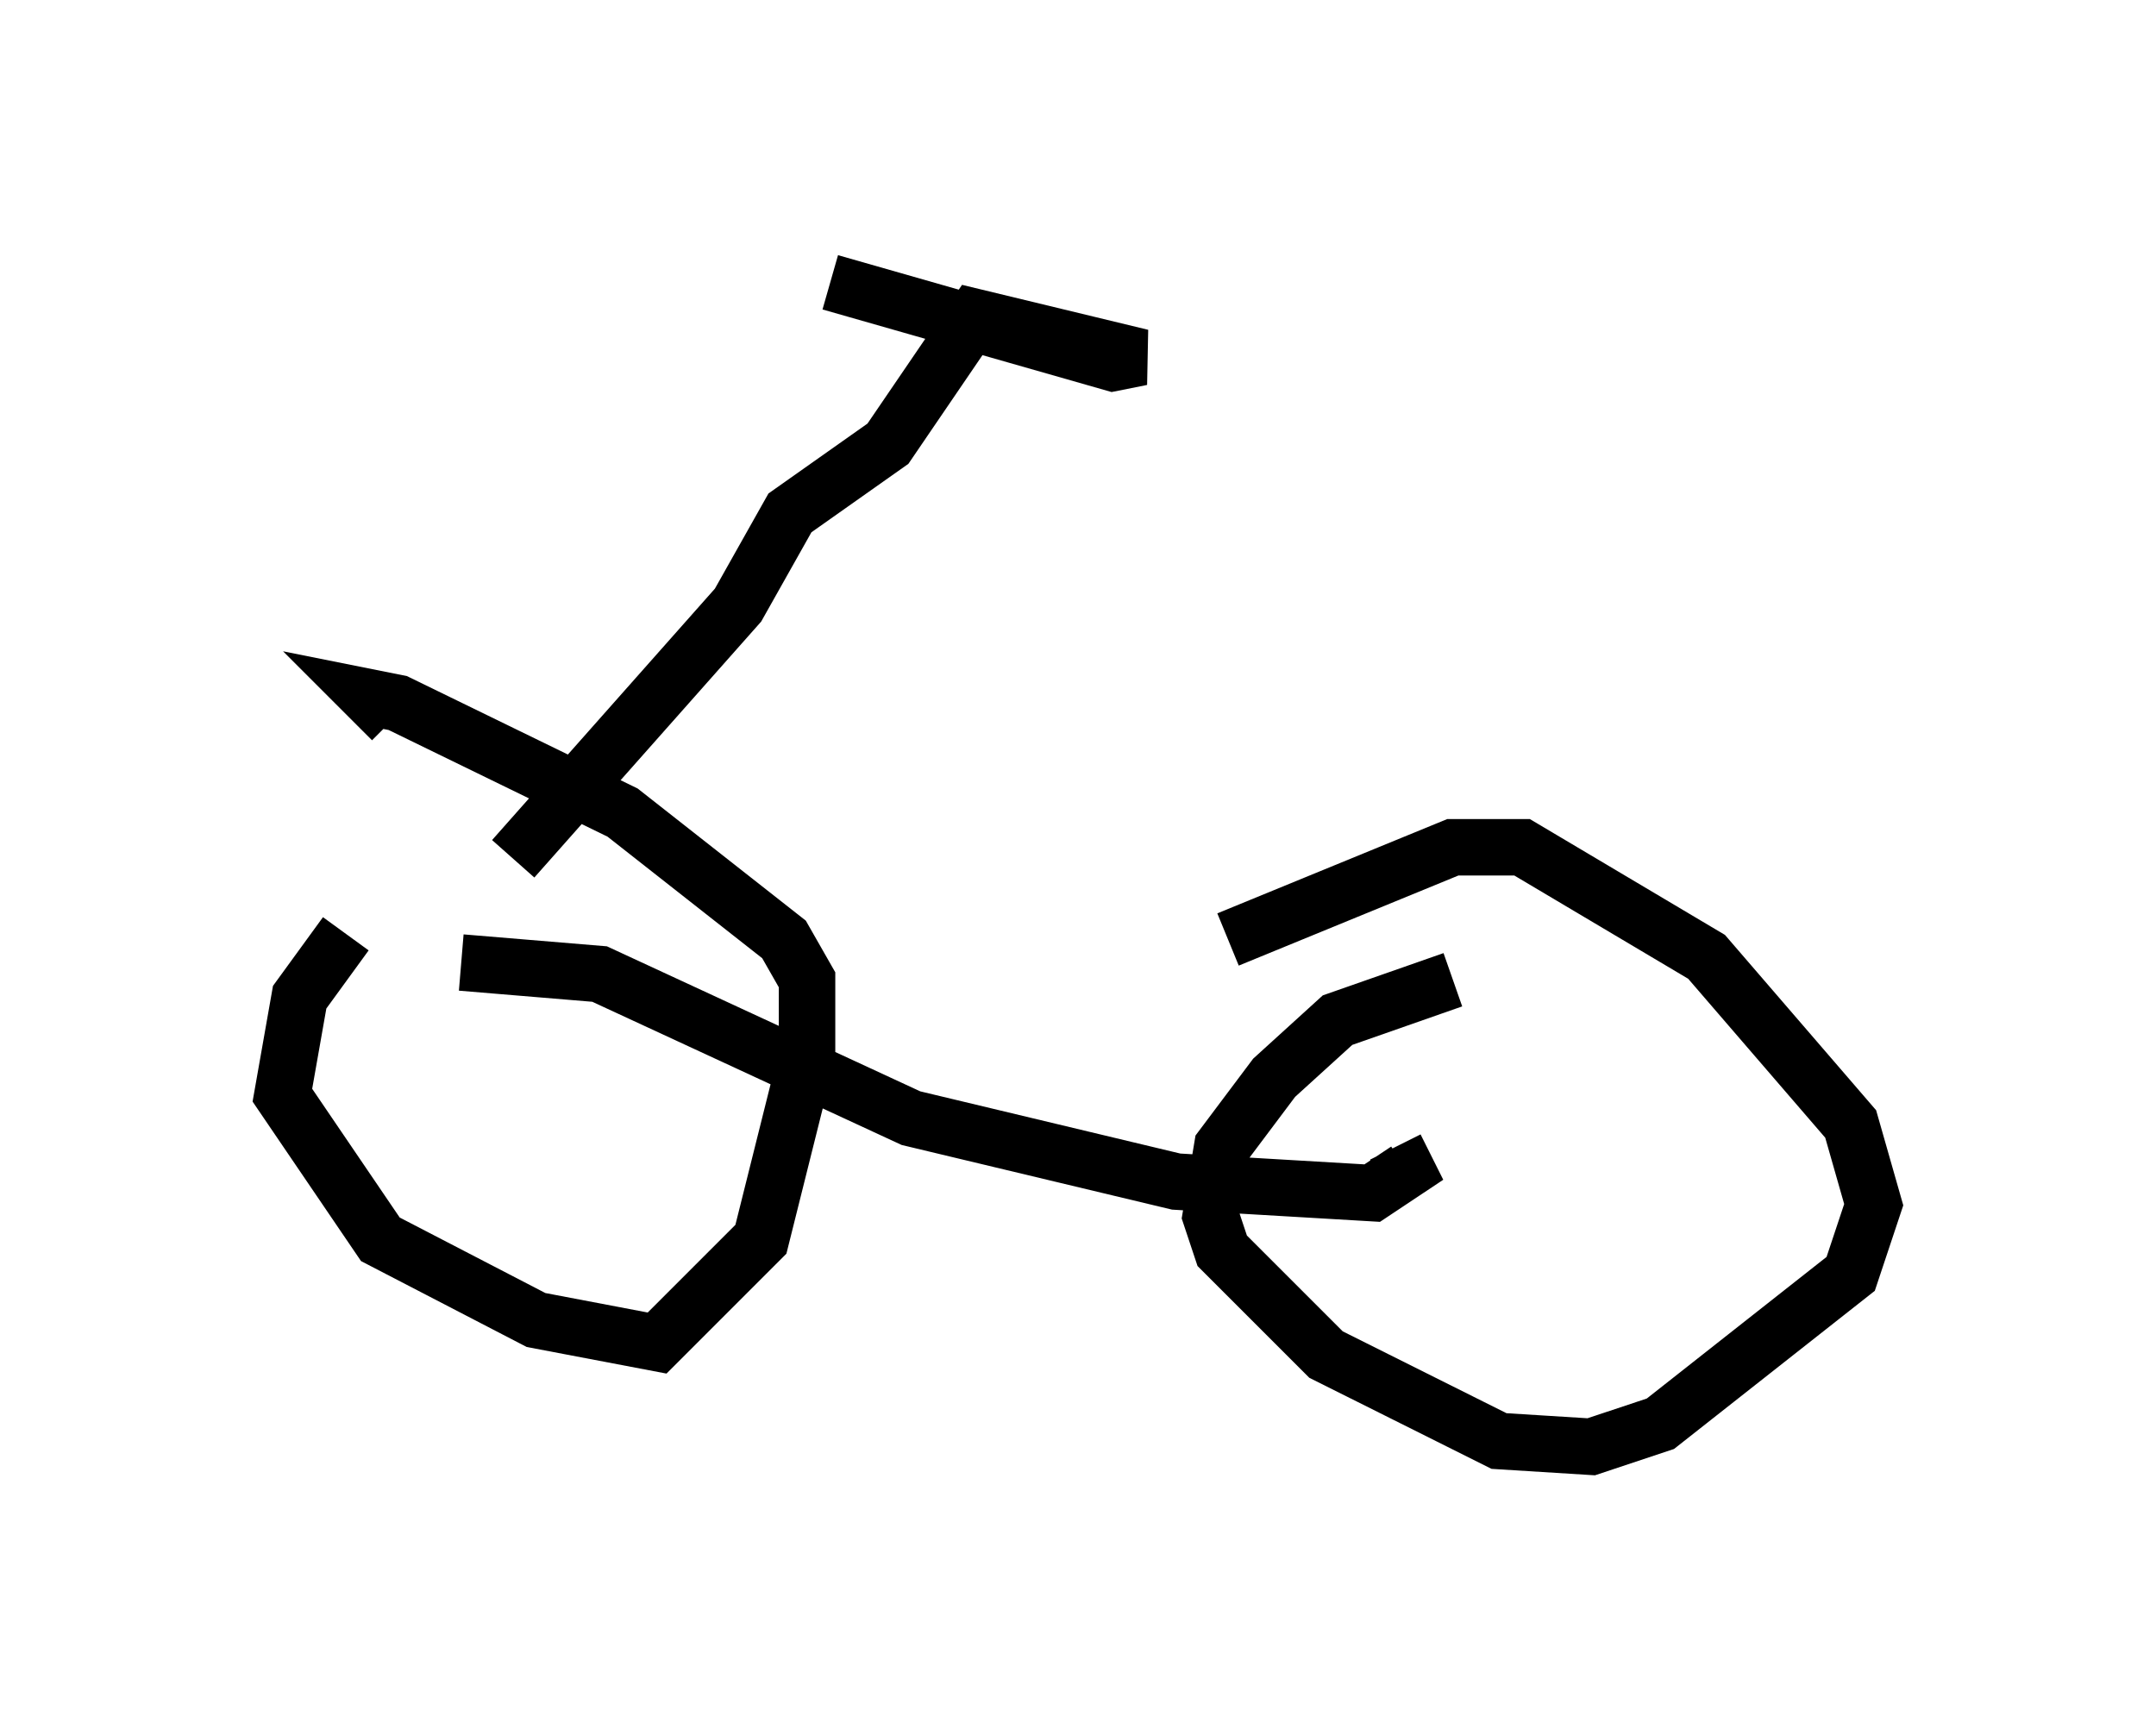 <?xml version="1.0" encoding="utf-8" ?>
<svg baseProfile="full" height="30.621" version="1.1" width="38.175" xmlns="http://www.w3.org/2000/svg" xmlns:ev="http://www.w3.org/2001/xml-events" xmlns:xlink="http://www.w3.org/1999/xlink"><defs /><rect fill="white" height="30.621" width="38.175" x="0" y="0" /><path d="M9.798, 15.004 m-3.675, 1.531 l-0.817, 1.123 -0.306, 1.735 l1.735, 2.552 2.756, 1.429 l2.144, 0.408 1.838, -1.838 l0.817, -3.267 0.0, -1.327 l-0.408, -0.715 -2.858, -2.246 l-3.981, -1.94 -0.51, -0.102 l0.408, 0.408 m18.784, 4.594 l-2.042, 0.715 -1.123, 1.021 l-0.919, 1.225 -0.204, 1.225 l0.204, 0.613 1.838, 1.838 l3.063, 1.531 1.633, 0.102 l1.225, -0.408 3.369, -2.654 l0.408, -1.225 -0.408, -1.429 l-2.552, -2.96 -3.267, -1.94 l-1.225, 0.0 -3.981, 1.633 m-13.577, 0.408 l2.45, 0.204 5.513, 2.552 l4.696, 1.123 3.471, 0.204 l0.613, -0.408 -0.204, -0.408 m-15.619, -5.104 l3.981, -4.492 0.919, -1.633 l1.735, -1.225 1.531, -2.246 l2.96, 0.715 -0.51, 0.102 l-5.002, -1.429 " fill="none" stroke="black" stroke-width="1" /></svg>
